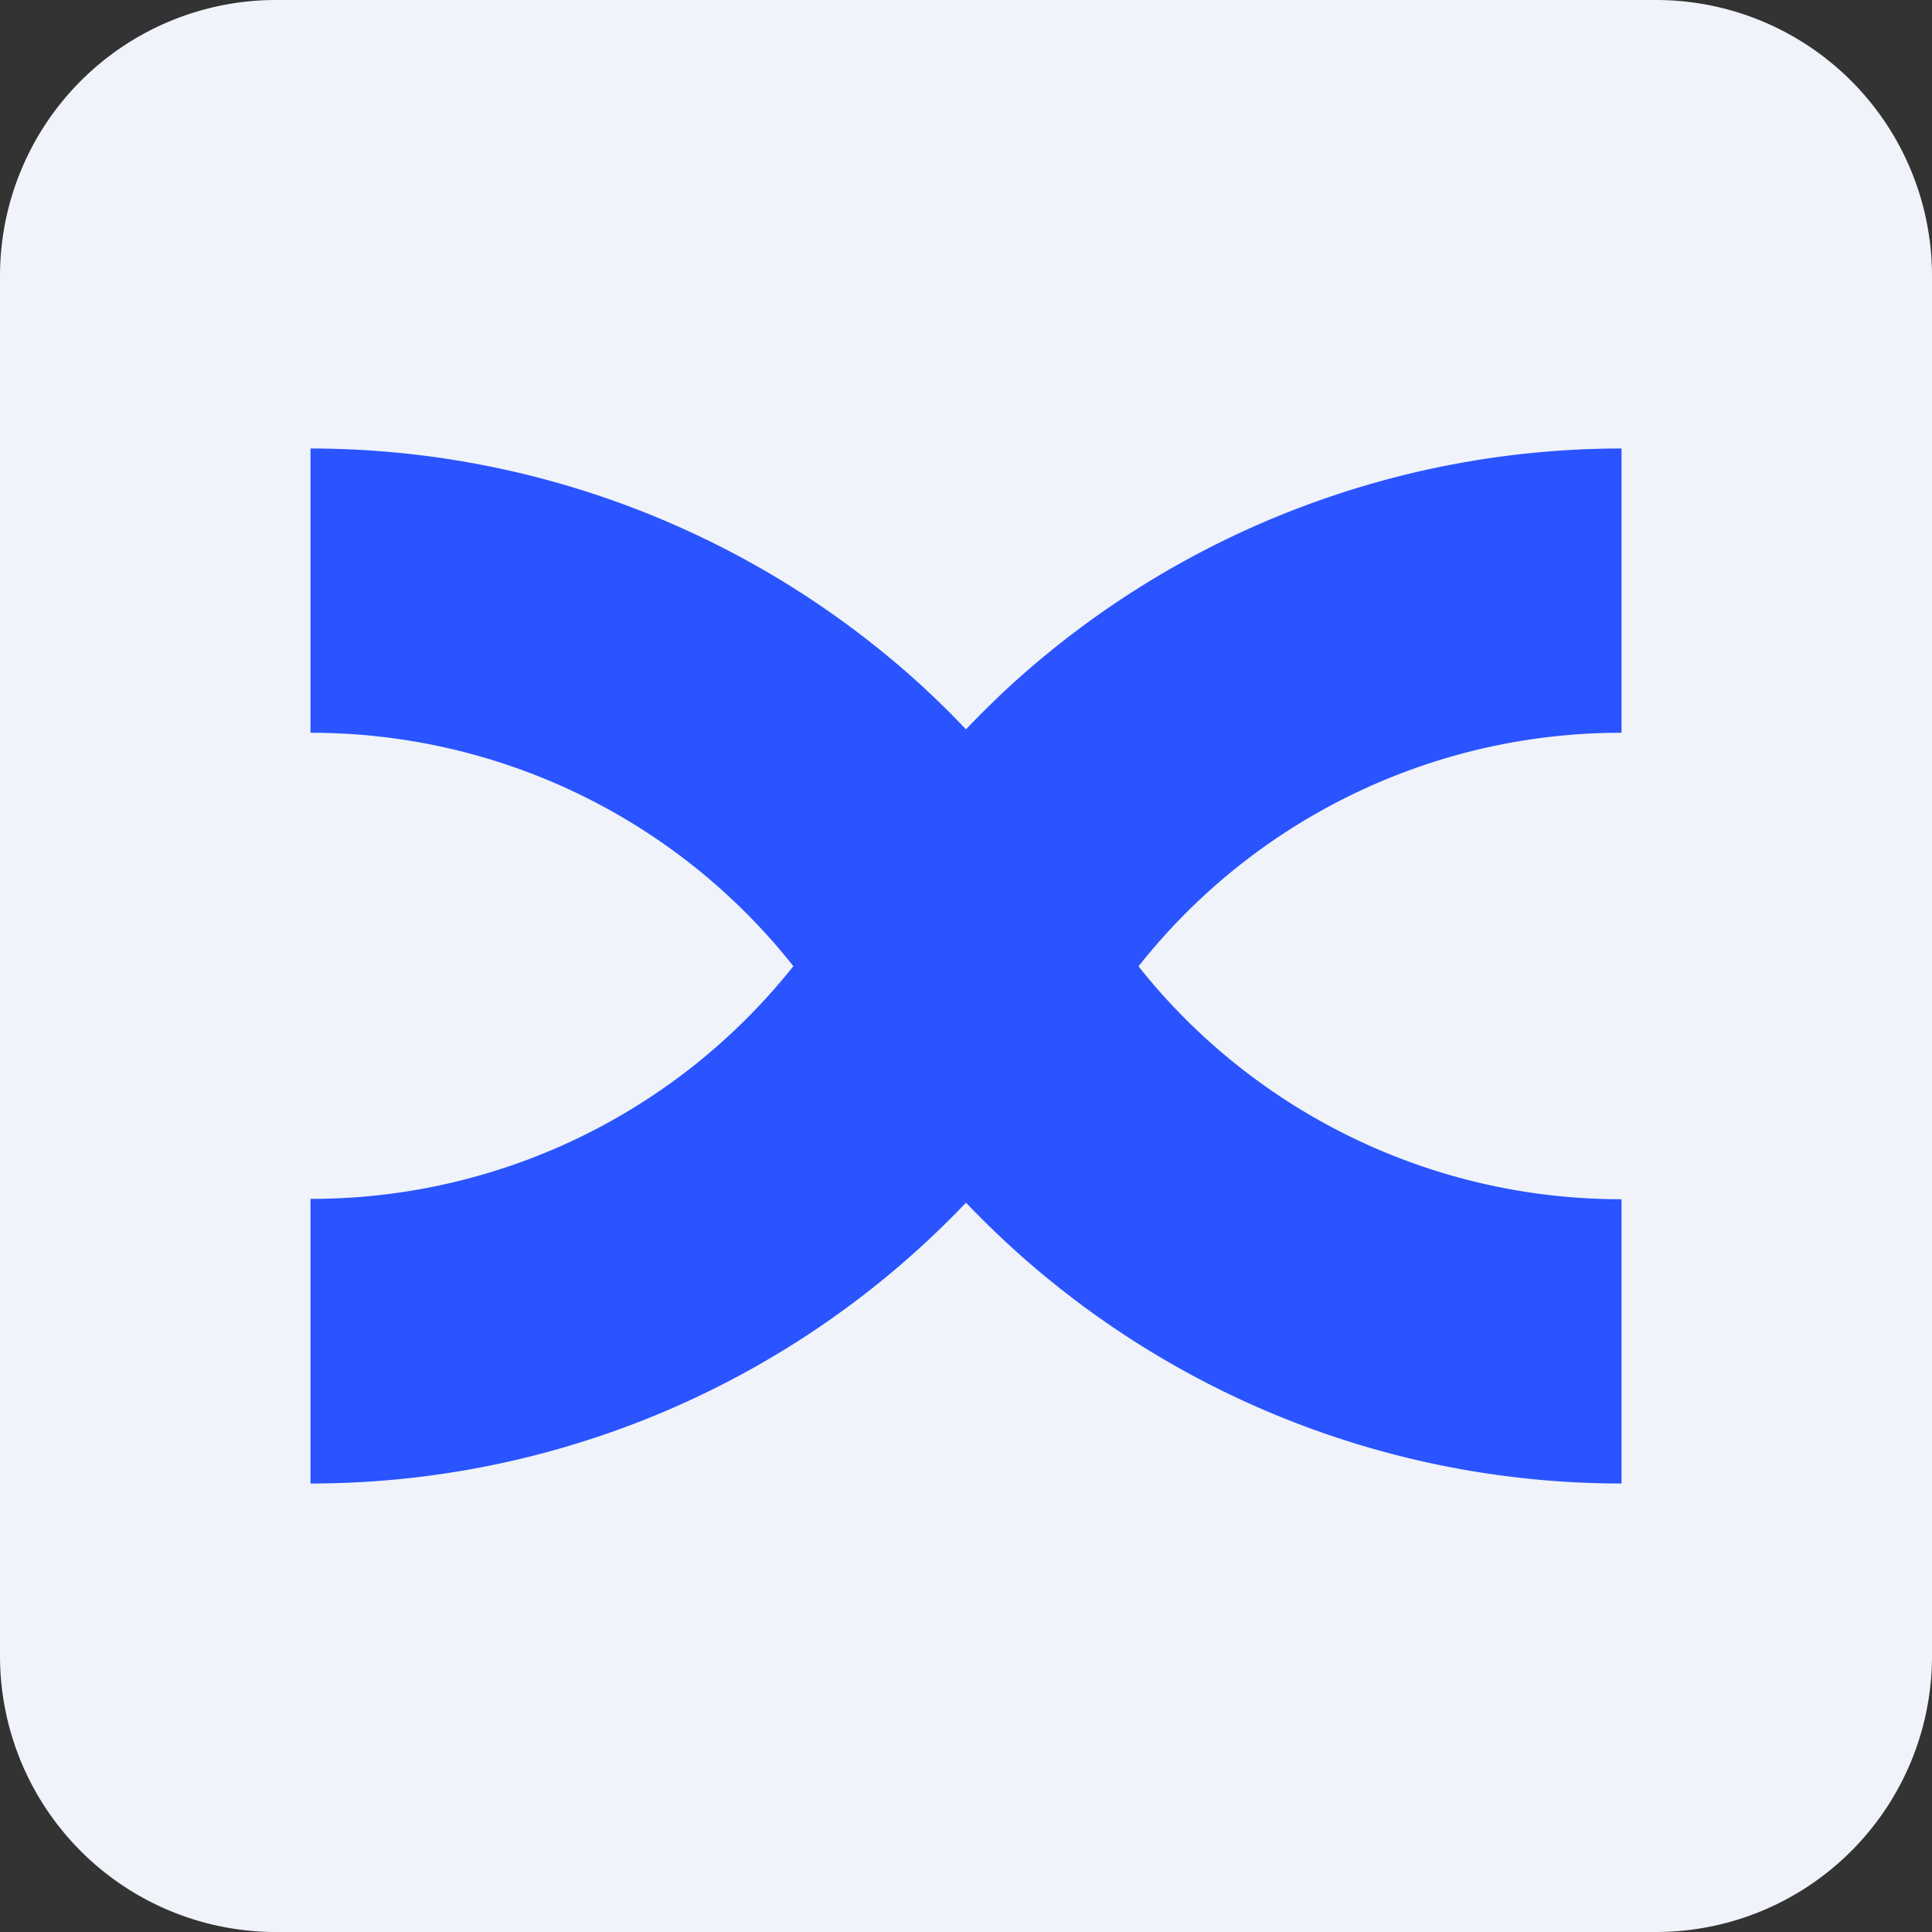 <svg xmlns="http://www.w3.org/2000/svg" width="56" height="56" viewBox="0 0 56 56"><rect x="0" y="0" width="56" height="56" fill="#333333" stroke="none"/><path d="M0 8a8 8 0 0 1 8-8h40a8 8 0 0 1 8 8v40a8 8 0 0 1-8 8H8a8 8 0 0 1-8-8V8z" fill="#F0F3FA"/><path d="M9 34.76V43a26.23 26.23 0 0 0 19.01-8.15A25.42 25.42 0 0 0 31.63 30c.36-.6.75-1.18 1.17-1.74l.2-.25a17.81 17.81 0 0 1 14-6.77V13a26.28 26.28 0 0 0-17.6 6.77 26.25 26.25 0 0 0-4.98 6.13c-.37.64-.77 1.25-1.22 1.84L23 28a17.84 17.84 0 0 1-14 6.75z" fill="#2A54FF"/><path d="M47 34.76V43a26.23 26.23 0 0 1-19.01-8.15A25.42 25.42 0 0 1 24.37 30c-.36-.6-.75-1.18-1.17-1.74l-.2-.25a17.81 17.81 0 0 0-14-6.77V13a26.28 26.28 0 0 1 17.6 6.77 26.25 26.25 0 0 1 4.98 6.13c.37.64.77 1.25 1.22 1.84l.2.27a17.84 17.84 0 0 0 14 6.75z" fill="#2A54FF"/></svg>